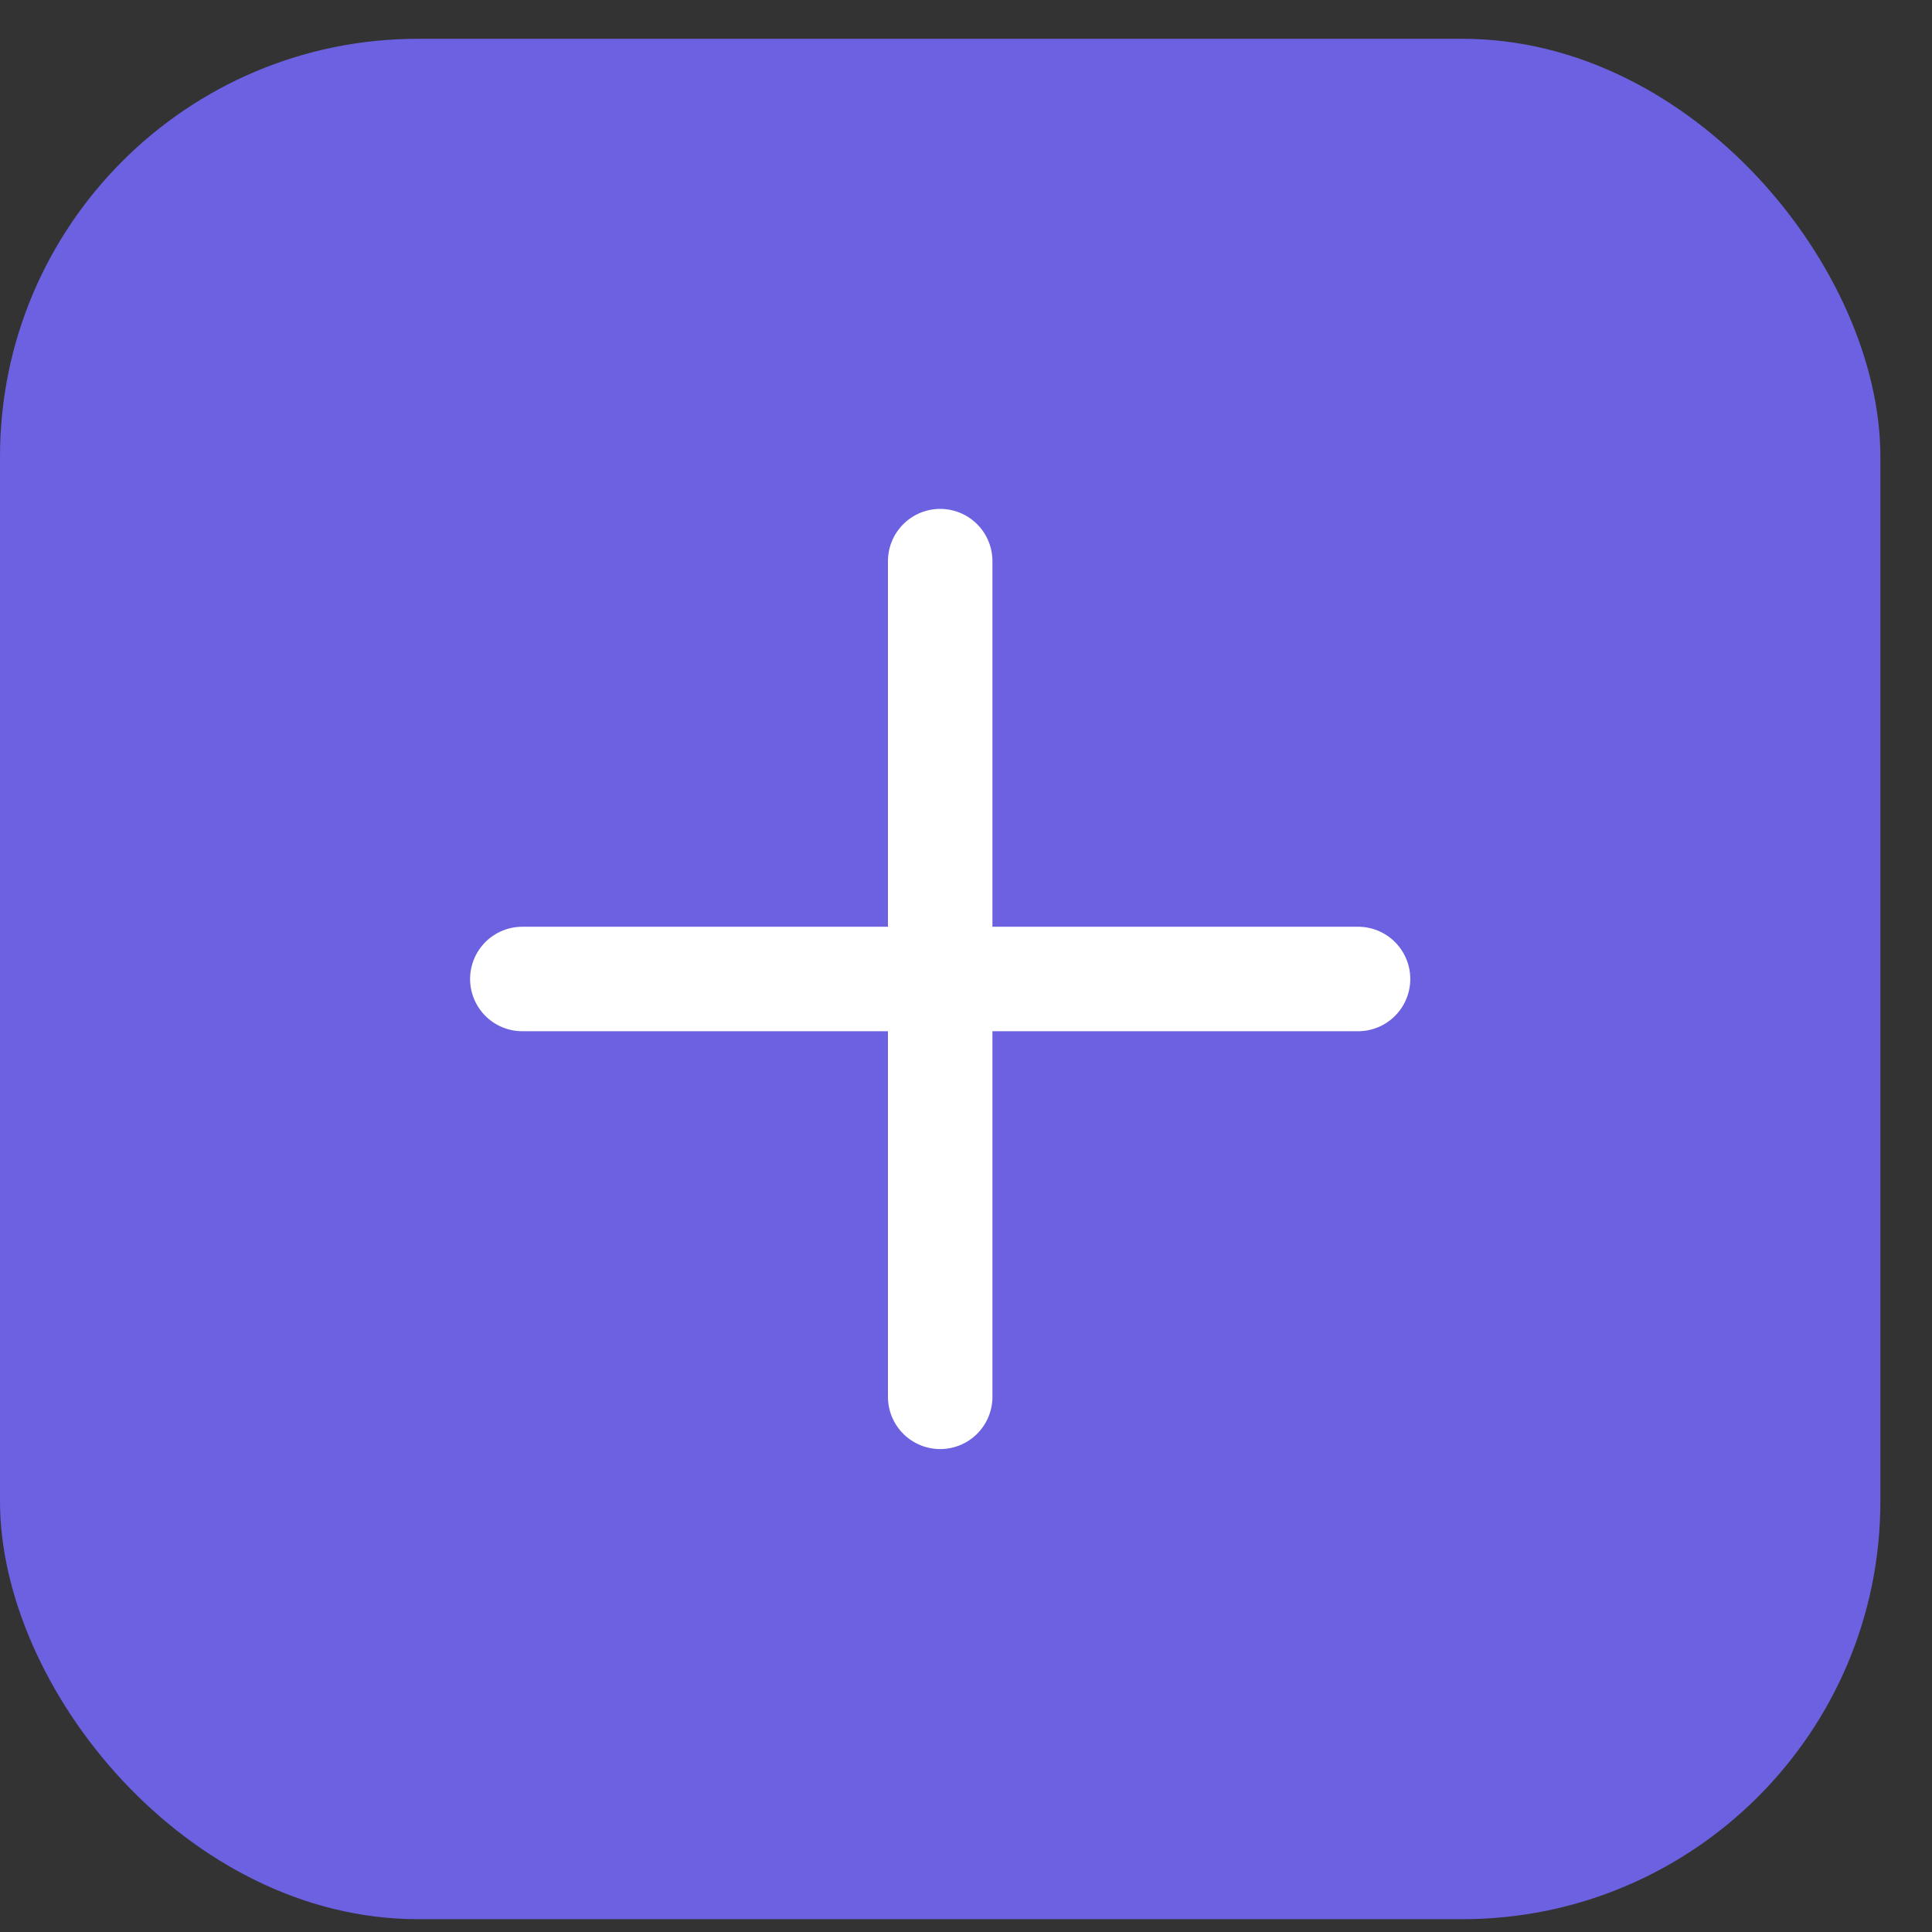 <svg width="25" height="25" viewBox="0 0 25 25" fill="none" xmlns="http://www.w3.org/2000/svg">
<rect x="0" y="0" width="25" height="25" fill="#333333" stroke="none"/>
<rect y="0.502" width="24.332" height="24.332" rx="5.407" fill="#6C61E1"/>
<path d="M12.166 7.261V18.075M17.573 12.668L6.759 12.668" stroke="white" stroke-width="1.352" stroke-linecap="round" stroke-linejoin="round"/>
</svg>
